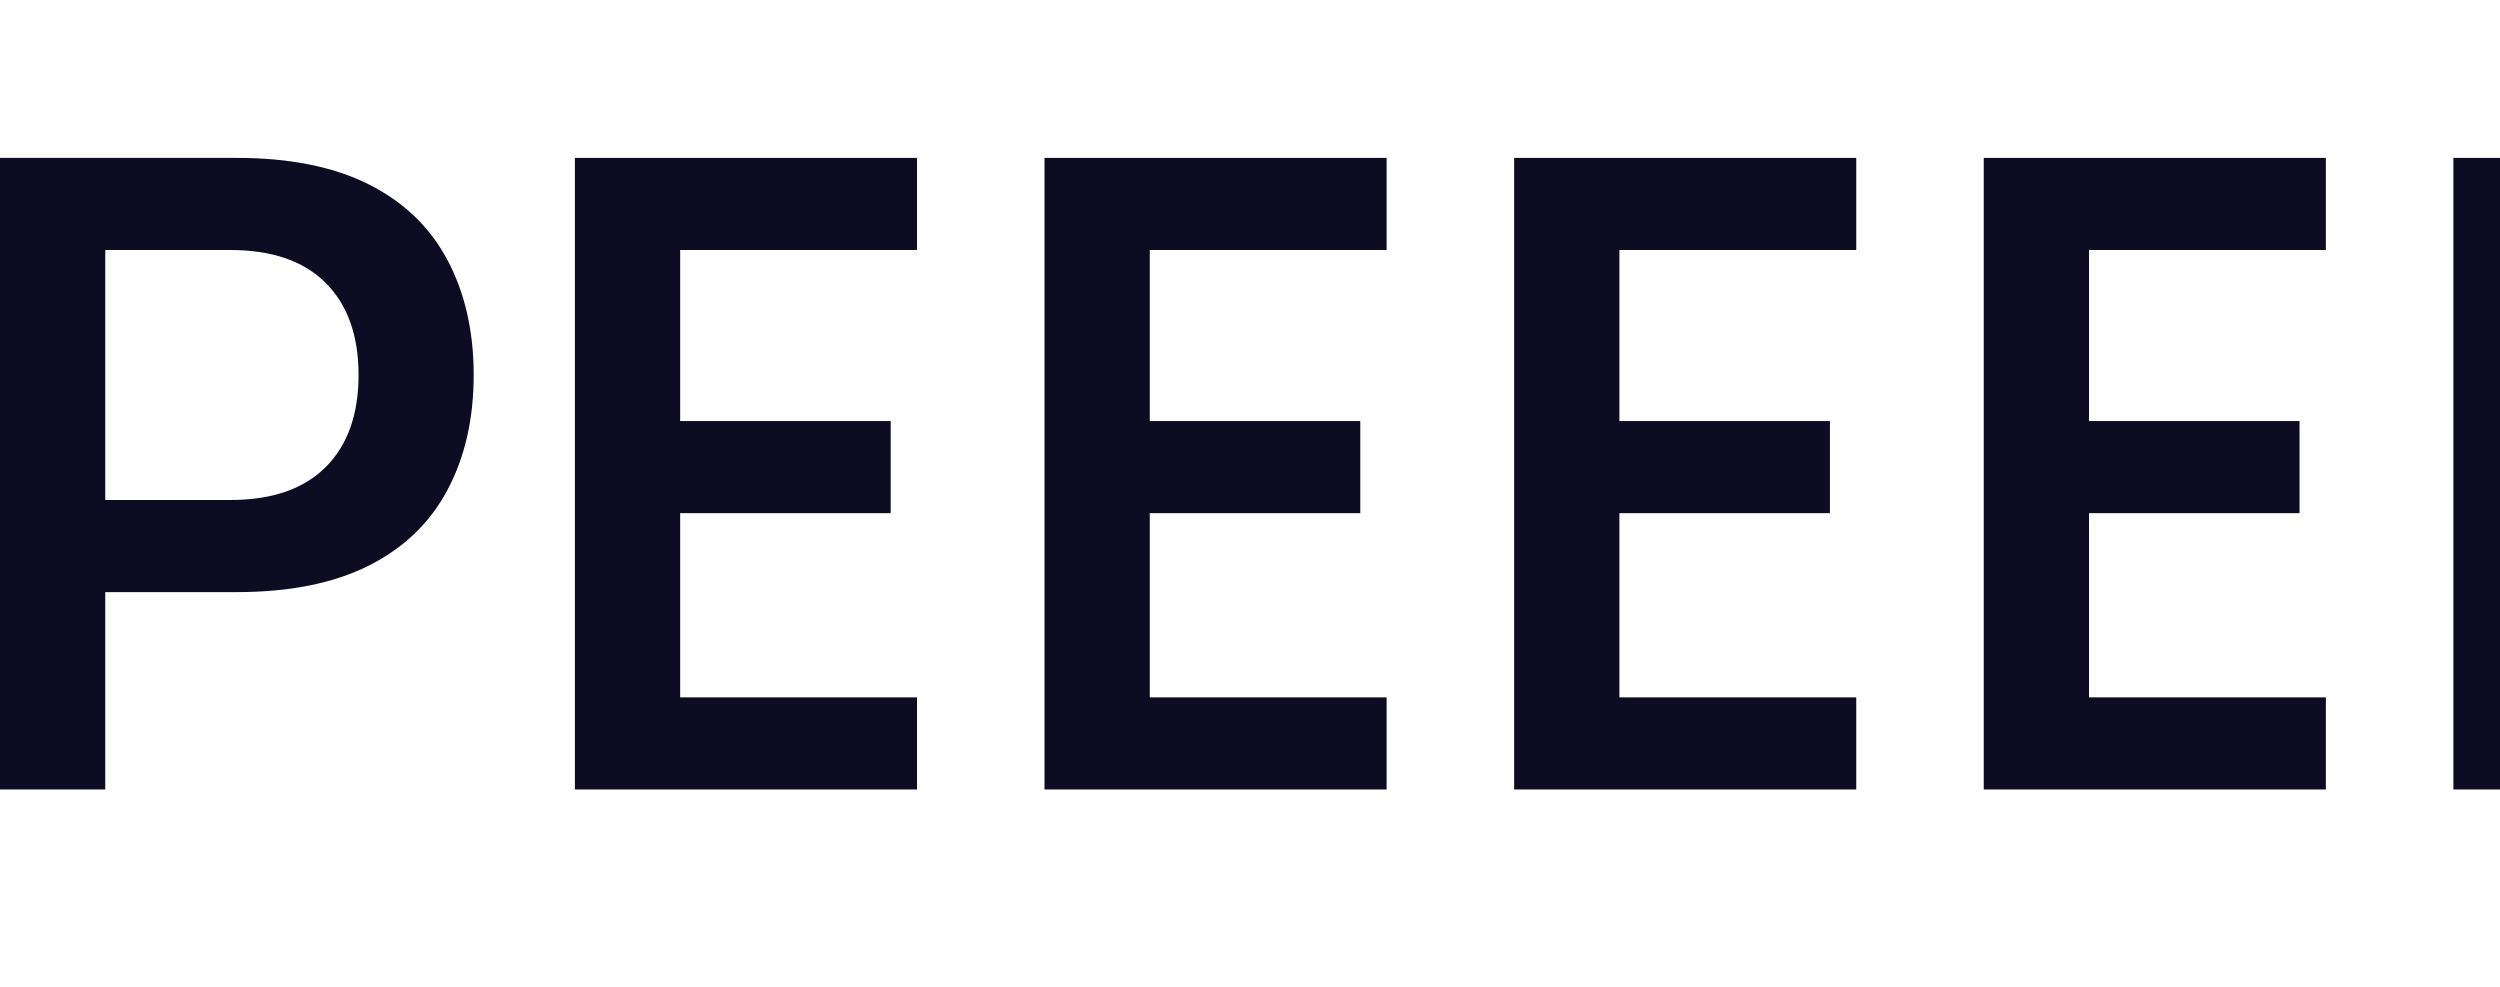 <svg width="76" height="30" viewBox="0 0 76 30" fill="none" xmlns="http://www.w3.org/2000/svg">
  <path d="M0 4.8H7.2C8.8 4.8 10.133 5.067 11.2 5.6C12.267 6.133 13.067 6.9 13.6 7.9C14.133 8.9 14.4 10.067 14.4 11.4C14.4 12.733 14.133 13.9 13.6 14.9C13.067 15.9 12.267 16.667 11.2 17.2C10.133 17.733 8.8 18 7.2 18H3.2V24H0V4.8ZM7 15.2C8.267 15.2 9.233 14.867 9.9 14.2C10.567 13.533 10.9 12.6 10.9 11.4C10.9 10.2 10.567 9.267 9.9 8.6C9.233 7.933 8.267 7.6 7 7.6H3.2V15.2H7Z" fill="#0D0C22"/>
  <path d="M17.477 24V4.8H27.877V7.6H20.677V12.8H27.077V15.6H20.677V21.2H27.877V24H17.477Z" fill="#0D0C22"/>
  <path d="M31.753 24V4.8H42.153V7.6H34.953V12.8H41.353V15.6H34.953V21.2H42.153V24H31.753Z" fill="#0D0C22"/>
  <path d="M46.03 24V4.8H56.43V7.6H49.23V12.8H55.63V15.6H49.23V21.2H56.43V24H46.03Z" fill="#0D0C22"/>
  <path d="M60.306 24V4.8H70.706V7.6H63.506V12.8H69.906V15.6H63.506V21.2H70.706V24H60.306Z" fill="#0D0C22"/>
  <path d="M74.583 24V4.8H76.083V24H74.583Z" fill="#0D0C22"/>
</svg>
